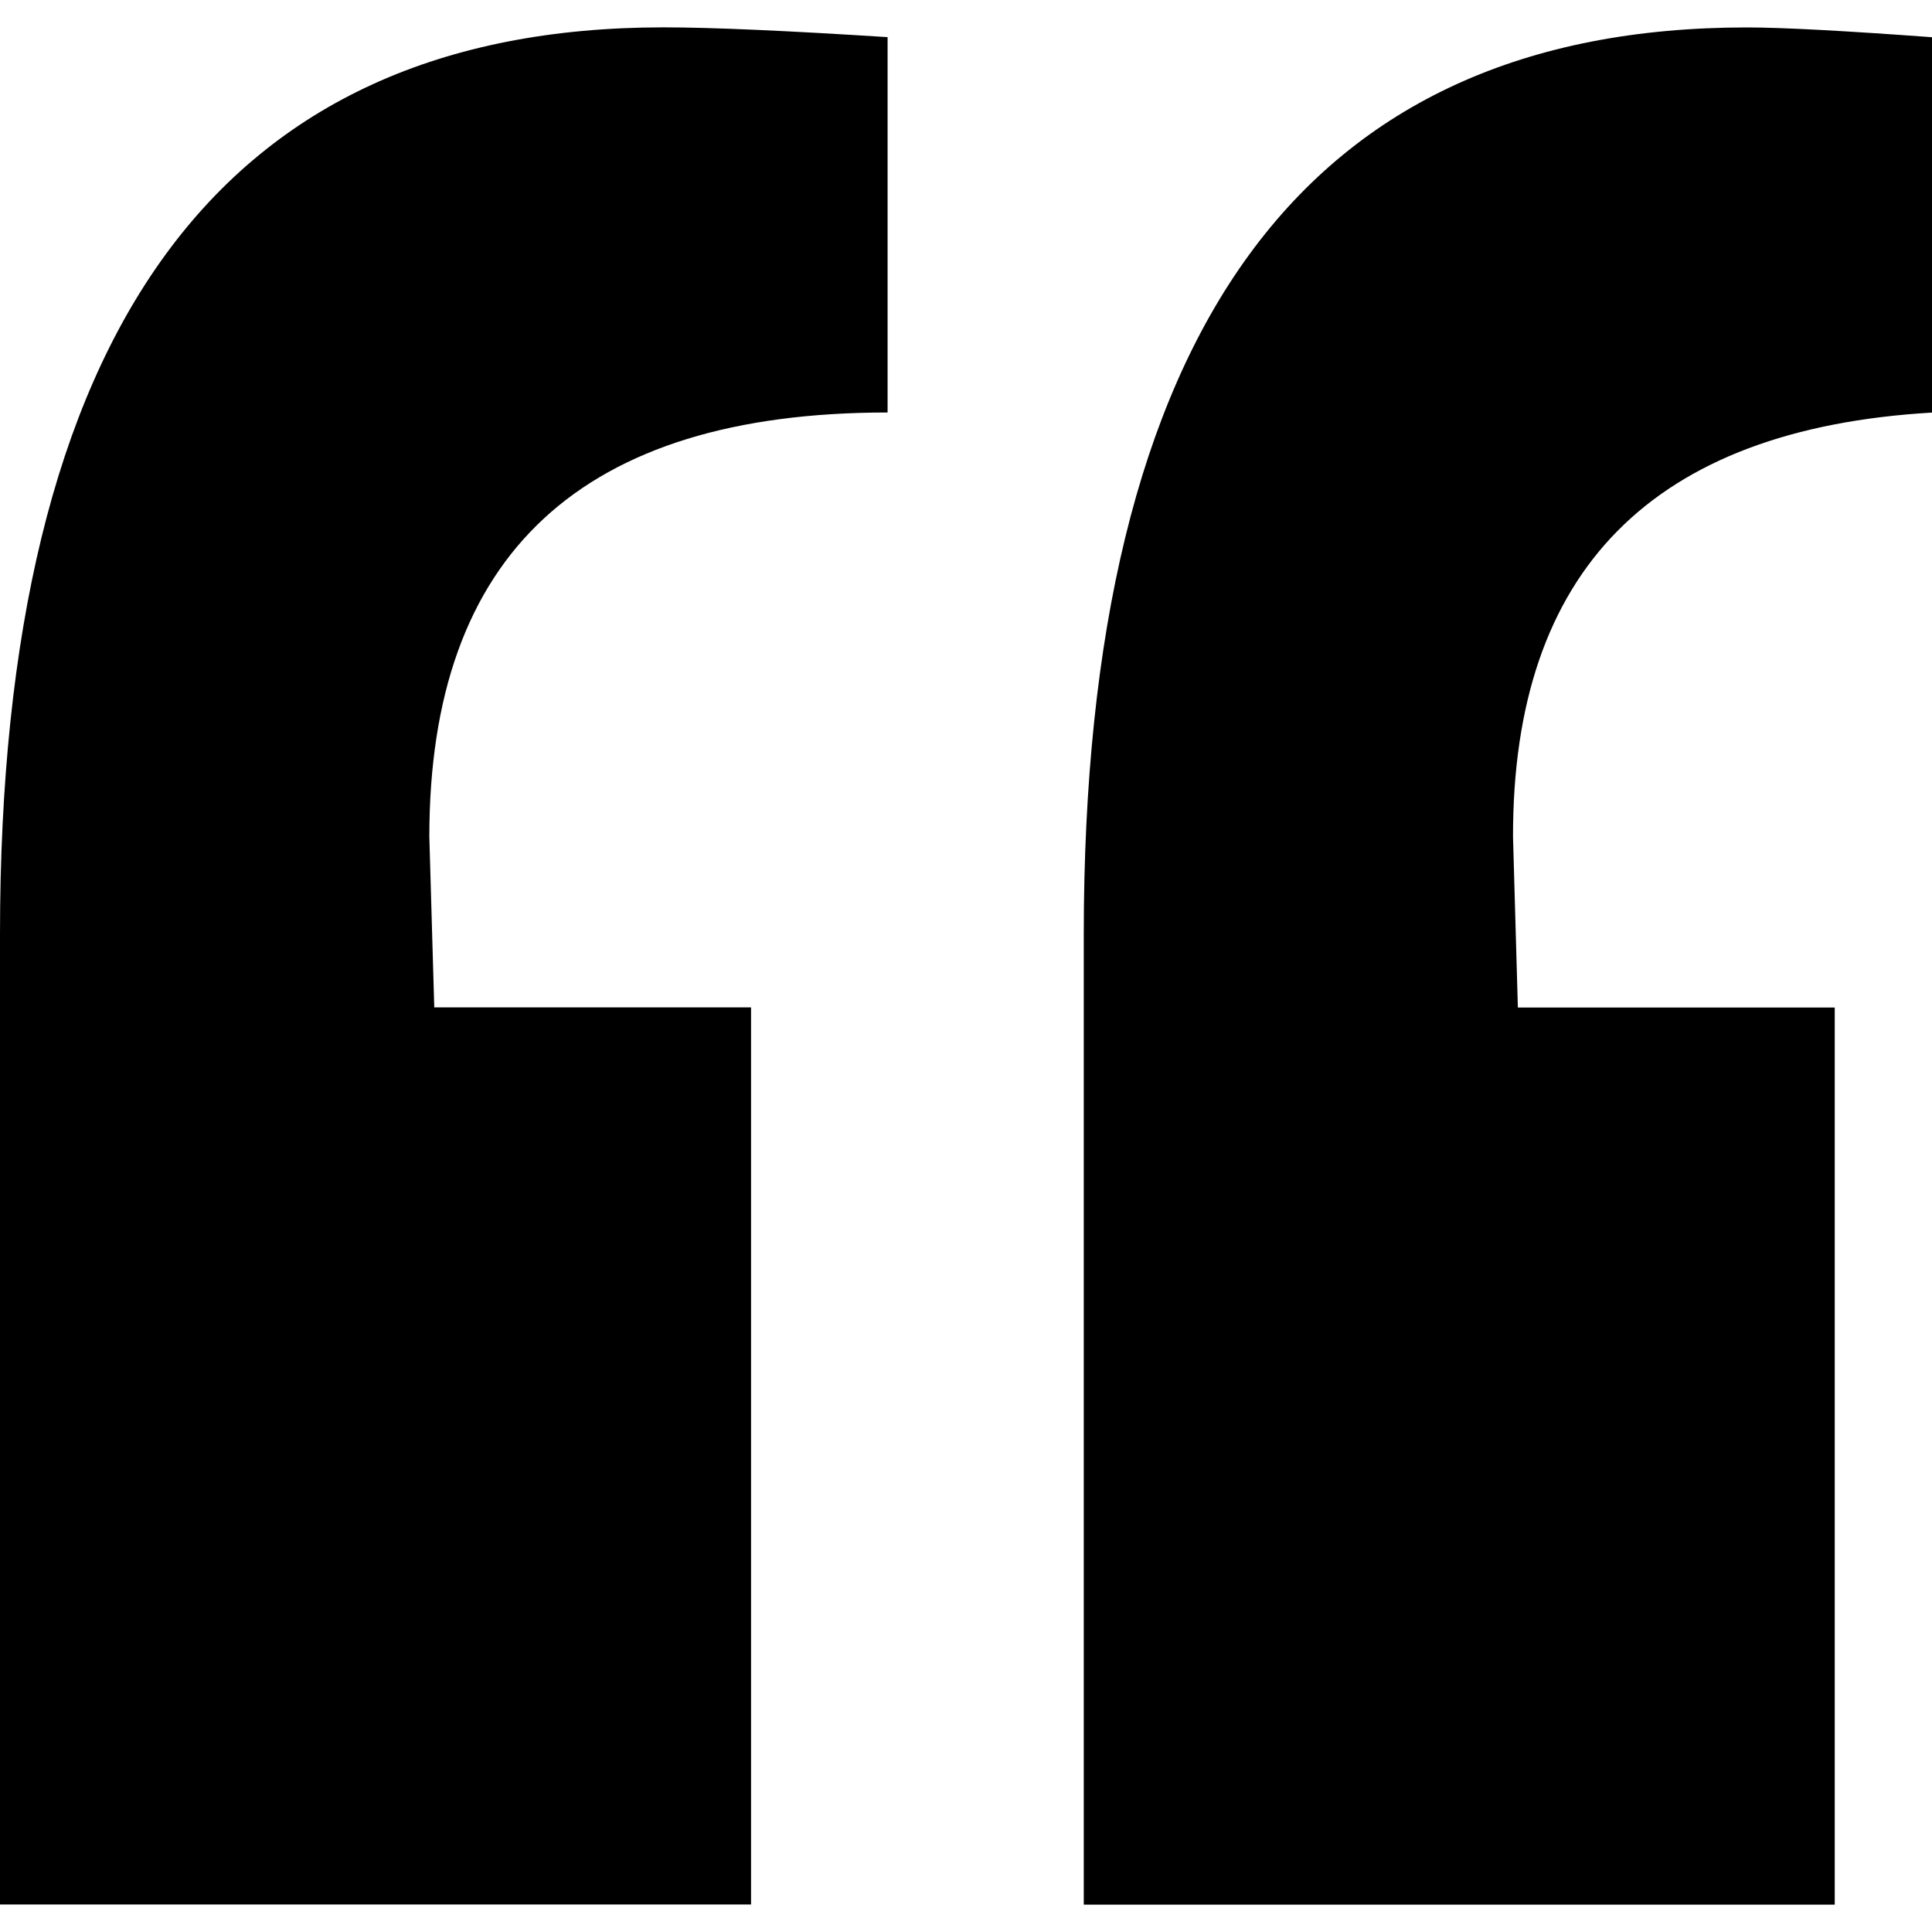<?xml version="1.0" encoding="iso-8859-1"?>
<!-- Generator: Adobe Illustrator 16.0.0, SVG Export Plug-In . SVG Version: 6.00 Build 0)  -->
<!DOCTYPE svg PUBLIC "-//W3C//DTD SVG 1.1//EN" "http://www.w3.org/Graphics/SVG/1.1/DTD/svg11.dtd">
<svg version="1.1" id="Capa_1" xmlns="http://www.w3.org/2000/svg" xmlns:xlink="http://www.w3.org/1999/xlink" x="0px" y="0px"
	 width="23.517px" height="23.517px" viewBox="0 0 23.517 23.517" style="enable-background:new 0 0 23.517 23.517;"
	 xml:space="preserve">
<g>
	<path d="M8.075,0.333c0.594,0,1.504,0.041,2.729,0.119v4.569c-3.722,0-5.578,1.722-5.578,5.164l0.06,2.077h3.856v10.92H0V11.373
		C0.001,4.012,2.693,0.333,8.075,0.333z M23.517,5.022V0.453c-1.065-0.078-1.817-0.119-2.254-0.119
		c-5.381,0-8.071,3.68-8.071,11.041v11.809h9.141v-10.92h-3.857l-0.059-2.077C18.412,6.942,20.115,5.221,23.517,5.022z"/>
</g>
<g>
</g>
<g>
</g>
<g>
</g>
<g>
</g>
<g>
</g>
<g>
</g>
<g>
</g>
<g>
</g>
<g>
</g>
<g>
</g>
<g>
</g>
<g>
</g>
<g>
</g>
<g>
</g>
<g>
</g>
</svg>
